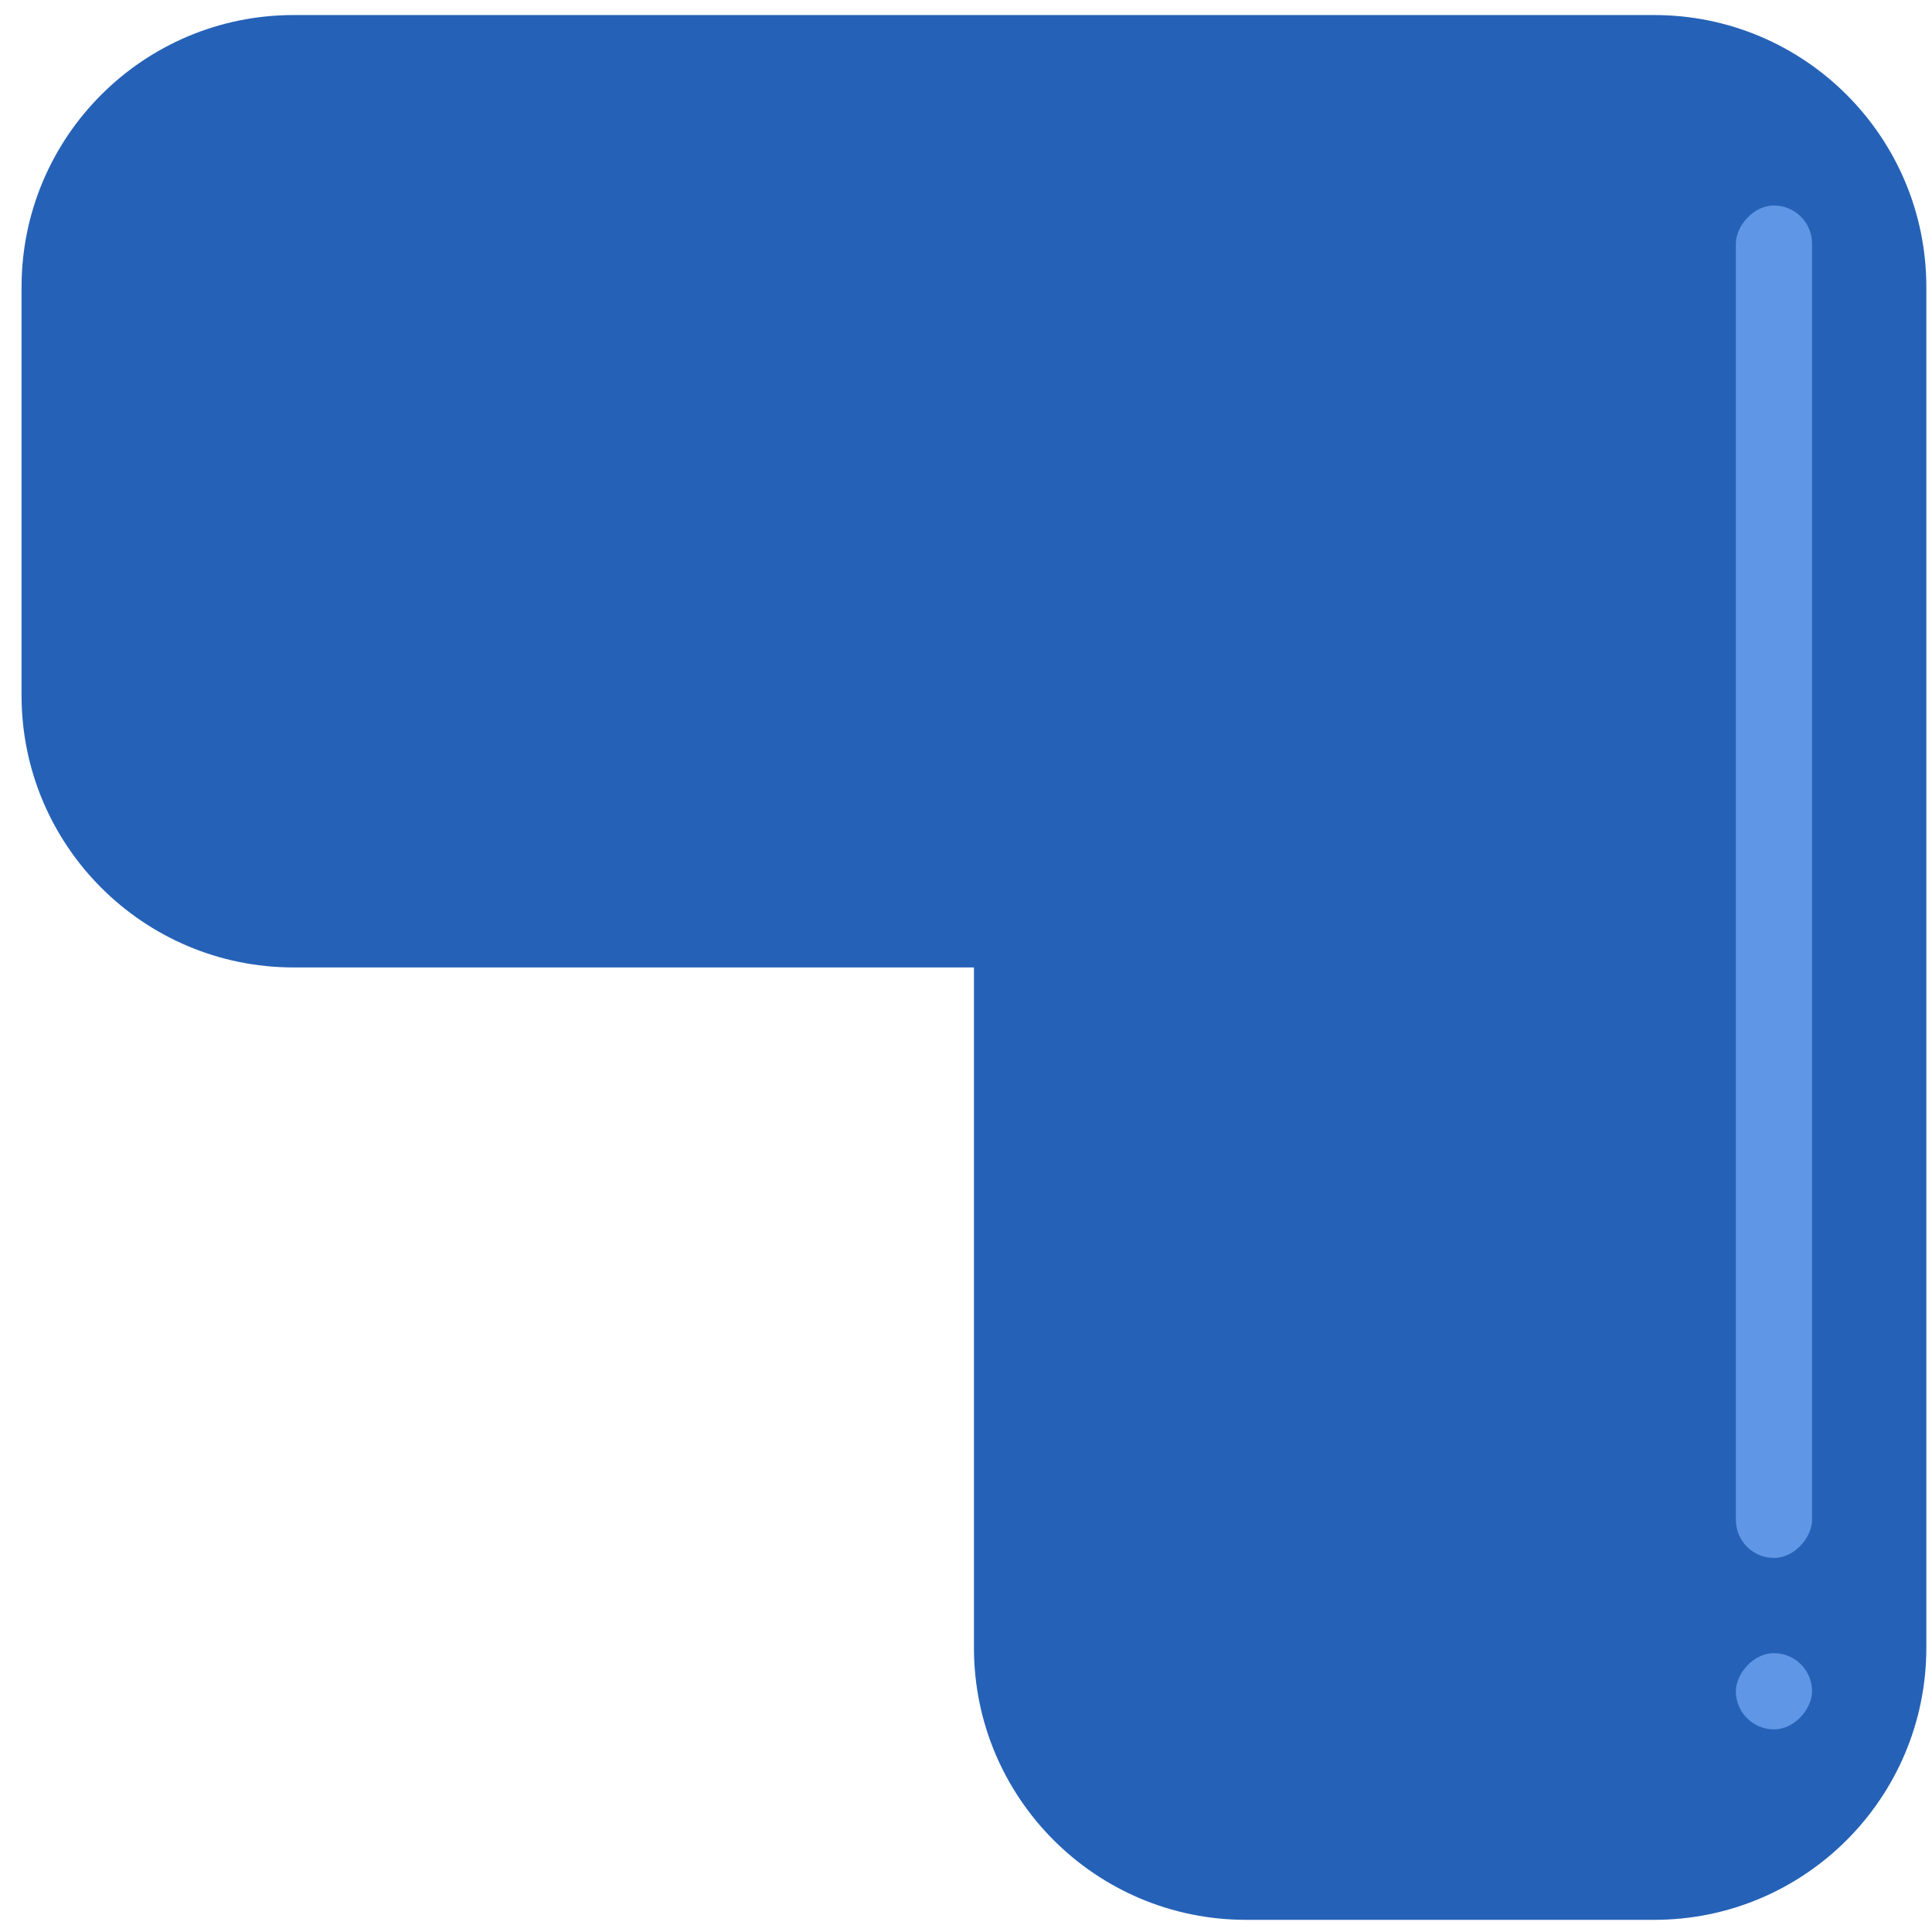 <svg width="71" height="71" viewBox="0 0 71 71" fill="none" xmlns="http://www.w3.org/2000/svg">
    <path fill-rule="evenodd" clip-rule="evenodd" d="M70.792 10.553C70.792 5.03 66.315 0.553 60.792 0.553L45.792 0.553L10.792 0.553C5.269 0.553 0.792 5.03 0.792 10.553L0.792 25.553C0.792 31.076 5.269 35.553 10.792 35.553L35.792 35.553L35.792 60.553C35.792 66.076 40.269 70.553 45.792 70.553L60.792 70.553C66.315 70.553 70.792 66.076 70.792 60.553L70.792 25.553L70.792 10.553Z" fill="#2562B7"/>
    <rect width="2.8" height="49.7" rx="1.4" transform="matrix(-1 8.74228e-08 8.74228e-08 1 66.592 7.553)" fill="#5F97E6"/>
    <rect width="2.8" height="2.8" rx="1.4" transform="matrix(-1 8.74228e-08 8.74228e-08 1 66.592 60.753)" fill="#5F97E6"/>
</svg>
